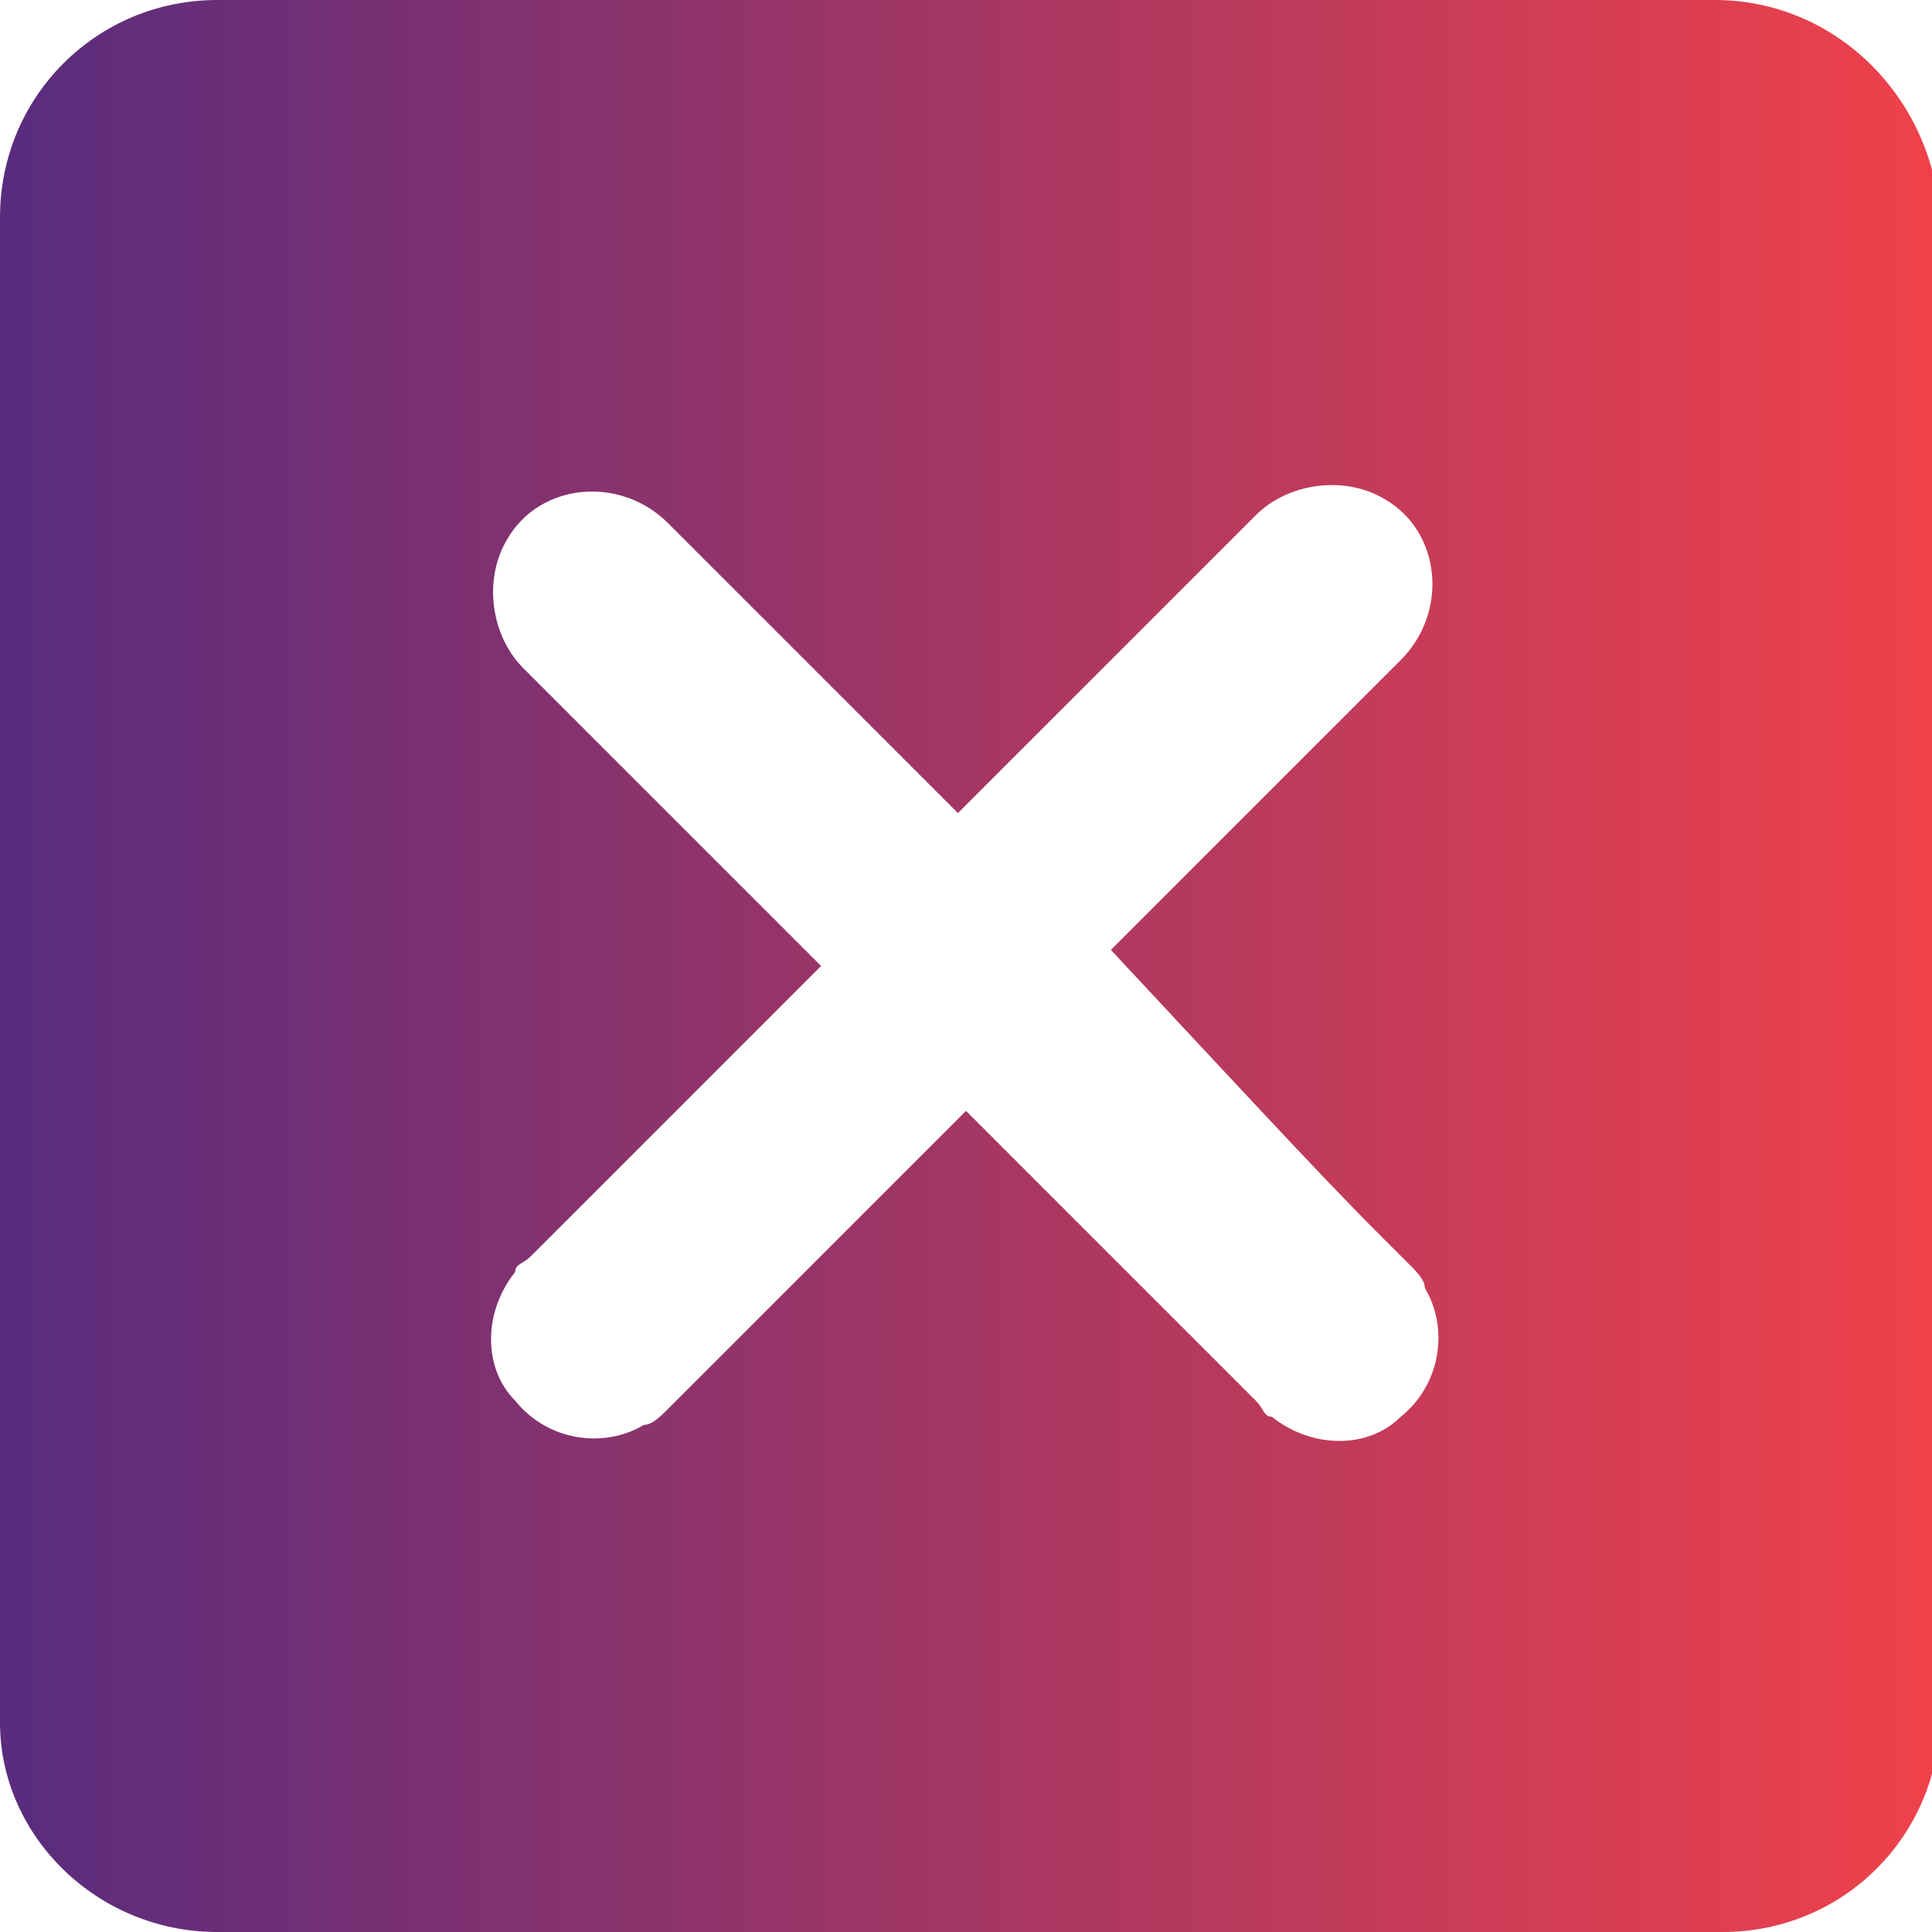 <?xml version="1.0" encoding="utf-8"?>
<!-- Generator: Adobe Illustrator 22.0.0, SVG Export Plug-In . SVG Version: 6.00 Build 0)  -->
<svg version="1.1" id="Layer_1" xmlns="http://www.w3.org/2000/svg" xmlns:xlink="http://www.w3.org/1999/xlink" x="0px" y="0px"
	 viewBox="0 0 24 24" style="enable-background:new 0 0 24 24;" xml:space="preserve">
<style type="text/css">
	.st0{fill:url(#SVGID_1_);}
</style>
<linearGradient id="SVGID_1_" gradientUnits="userSpaceOnUse" x1="0" y1="11.99" x2="23.981" y2="11.99">
	<stop  offset="0" style="stop-color:#592C7E"/>
	<stop  offset="1" style="stop-color:#EF414A"/>
</linearGradient>
<path class="st0" d="M21.3,0H2.7C1.2,0,0,1.2,0,2.7v18.7C0,22.8,1.2,24,2.7,24h18.7c1.5,0,2.7-1.2,2.7-2.7V2.7C24,1.2,22.8,0,21.3,0
	z M17.1,15.3l0.2,0.2l0,0c0.1,0.1,0.2,0.2,0.2,0.2c0.1,0.1,0.2,0.2,0.2,0.3c0.3,0.5,0.2,1.2-0.3,1.6C17,18,16.3,18,15.8,17.6
	c-0.1,0-0.1-0.1-0.2-0.2c0,0-0.1-0.1-0.2-0.2l0,0L12,13.8c-1.3,1.3-2.6,2.6-3.3,3.3l-0.2,0.2l0,0c-0.1,0.1-0.2,0.2-0.2,0.2
	c-0.1,0.1-0.2,0.2-0.3,0.2c-0.5,0.3-1.2,0.2-1.6-0.3C6,17,6,16.3,6.4,15.8c0-0.1,0.1-0.1,0.2-0.2c0,0,0.1-0.1,0.2-0.2l0,0l3.4-3.4
	L6.6,8.4l0,0c0,0,0,0-0.1-0.1C6.1,7.9,6,7.2,6.3,6.7c0.4-0.7,1.4-0.8,2-0.2c0.6,0.6,2,2,3.6,3.6l3.6-3.6l0,0c0,0,0,0,0.1-0.1
	c0.4-0.4,1.1-0.5,1.6-0.2c0.7,0.4,0.8,1.4,0.2,2c-0.6,0.6-2,2-3.6,3.6C15.2,13.3,16.4,14.6,17.1,15.3z"/>
</svg>

